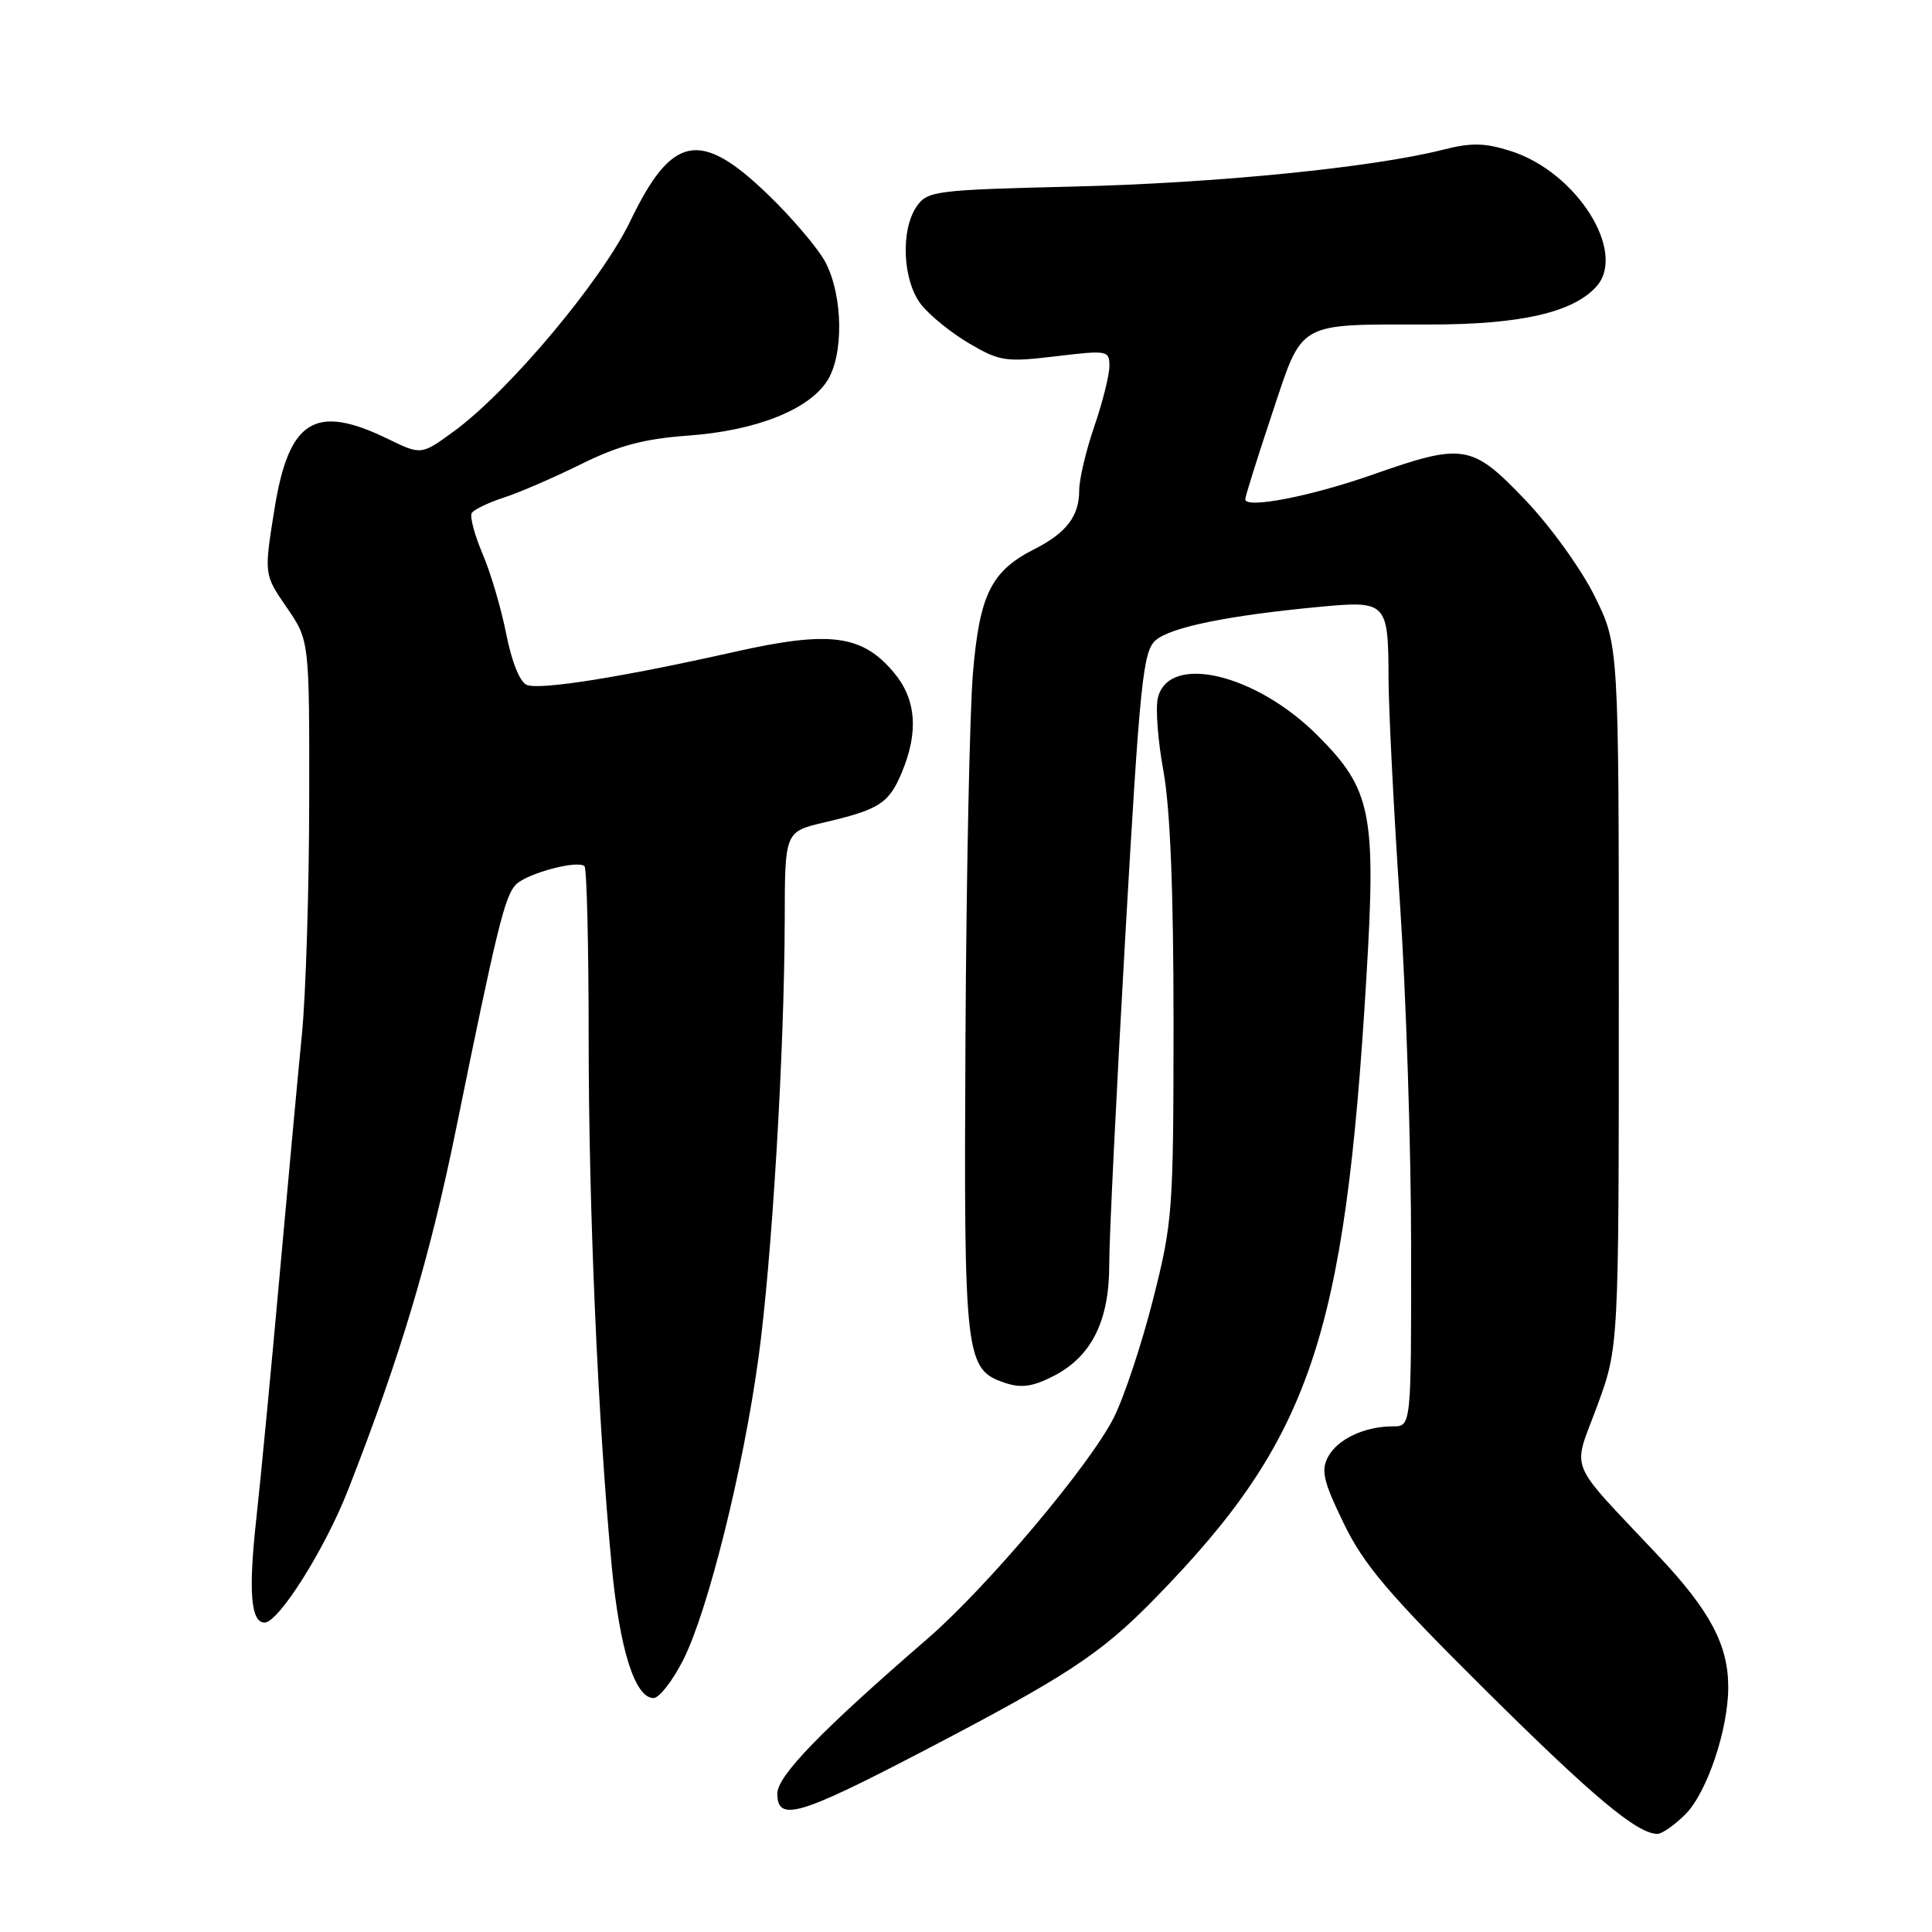 <?xml version="1.0" encoding="UTF-8" standalone="no"?>
<!DOCTYPE svg PUBLIC "-//W3C//DTD SVG 1.1//EN" "http://www.w3.org/Graphics/SVG/1.1/DTD/svg11.dtd" >
<svg xmlns="http://www.w3.org/2000/svg" xmlns:xlink="http://www.w3.org/1999/xlink" version="1.1" viewBox="0 0 256 256">
 <g >
 <path fill="currentColor"
d=" M 223.32 240.41 C 226.18 237.54 229.00 229.19 229.00 223.56 C 229.00 217.96 226.60 213.44 219.76 206.17 C 207.46 193.09 208.34 195.24 211.63 186.31 C 214.50 178.50 214.50 178.50 214.50 131.98 C 214.50 85.46 214.50 85.46 211.29 78.98 C 209.53 75.41 205.40 69.69 202.11 66.25 C 195.02 58.83 193.94 58.65 181.80 62.92 C 173.65 65.78 165.00 67.45 165.00 66.16 C 165.00 65.80 166.59 60.72 168.54 54.87 C 172.70 42.40 171.64 43.00 189.45 43.00 C 201.44 43.00 208.41 41.42 211.52 37.98 C 215.63 33.43 208.93 22.80 200.20 20.02 C 196.74 18.92 194.98 18.88 191.20 19.84 C 181.88 22.20 161.13 24.27 142.24 24.72 C 124.00 25.16 122.91 25.30 121.49 27.31 C 119.29 30.46 119.59 37.21 122.07 40.37 C 123.21 41.82 126.09 44.14 128.46 45.53 C 132.48 47.88 133.28 48.00 139.89 47.21 C 146.77 46.39 147.00 46.43 147.00 48.52 C 147.00 49.71 146.10 53.30 145.00 56.50 C 143.90 59.70 143.00 63.51 143.00 64.97 C 143.00 68.39 141.32 70.60 137.07 72.76 C 131.33 75.67 129.80 78.76 128.92 89.19 C 128.49 94.31 128.04 116.09 127.93 137.58 C 127.71 180.21 127.86 181.48 133.27 183.27 C 135.36 183.96 136.92 183.72 139.68 182.29 C 144.67 179.70 147.00 174.97 146.98 167.52 C 146.97 164.21 147.93 144.62 149.11 124.00 C 151.04 90.39 151.45 86.33 153.11 84.86 C 155.07 83.11 162.74 81.55 174.85 80.41 C 183.78 79.57 183.96 79.76 183.99 90.00 C 184.01 94.12 184.68 107.40 185.49 119.50 C 186.31 131.60 186.98 152.19 186.98 165.25 C 187.00 189.00 187.00 189.00 184.57 189.00 C 180.81 189.00 177.24 190.68 175.97 193.05 C 175.01 194.85 175.35 196.29 178.05 201.85 C 180.70 207.33 183.97 211.18 196.66 223.78 C 211.05 238.07 216.93 242.99 219.61 243.00 C 220.23 243.00 221.89 241.83 223.32 240.41 Z  M 121.76 232.32 C 141.44 222.07 145.80 219.21 153.05 211.79 C 173.61 190.74 178.19 177.32 181.04 129.76 C 182.37 107.74 181.74 104.61 174.57 97.44 C 166.39 89.26 154.90 86.55 153.43 92.44 C 153.09 93.76 153.42 98.14 154.16 102.17 C 155.06 107.08 155.50 118.07 155.50 135.50 C 155.49 160.50 155.39 161.91 152.77 172.24 C 151.27 178.15 148.93 185.18 147.57 187.87 C 144.34 194.23 130.80 210.29 122.91 217.13 C 108.77 229.36 103.00 235.32 103.00 237.66 C 103.00 241.42 105.83 240.61 121.76 232.32 Z  M 90.53 219.95 C 93.79 213.50 98.46 194.80 100.49 180.00 C 102.28 167.02 103.94 139.29 103.98 121.85 C 104.00 110.20 104.00 110.20 109.25 108.97 C 116.53 107.26 117.79 106.45 119.50 102.34 C 121.75 96.96 121.40 92.63 118.43 89.10 C 114.22 84.09 109.93 83.54 97.30 86.38 C 82.40 89.73 71.61 91.45 69.81 90.76 C 68.90 90.41 67.81 87.72 67.08 84.02 C 66.42 80.64 65.00 75.84 63.93 73.35 C 62.87 70.86 62.23 68.44 62.51 67.98 C 62.80 67.52 64.71 66.60 66.76 65.93 C 68.82 65.27 73.42 63.27 77.00 61.50 C 81.98 59.04 85.30 58.15 91.17 57.72 C 100.09 57.08 107.08 54.34 109.58 50.51 C 111.81 47.11 111.72 39.30 109.41 34.81 C 108.47 32.99 105.01 28.91 101.73 25.75 C 92.77 17.11 89.03 17.84 83.52 29.29 C 79.72 37.19 67.47 51.79 60.16 57.14 C 55.82 60.31 55.82 60.31 51.38 58.15 C 41.73 53.46 38.26 55.62 36.36 67.51 C 34.98 76.11 34.98 76.11 37.99 80.49 C 41.00 84.86 41.00 84.86 40.97 106.18 C 40.96 117.91 40.52 131.78 40.01 137.00 C 39.49 142.22 38.17 156.62 37.05 169.00 C 35.94 181.38 34.55 195.90 33.96 201.27 C 32.90 210.87 33.23 215.00 35.06 215.00 C 36.91 215.00 43.04 205.29 46.09 197.50 C 53.01 179.87 56.96 166.66 60.45 149.50 C 65.85 122.94 66.90 118.67 68.38 117.19 C 69.87 115.71 76.59 113.92 77.45 114.78 C 77.75 115.09 78.00 125.27 78.00 137.42 C 78.00 160.20 79.23 188.31 81.05 207.45 C 82.11 218.60 84.14 225.00 86.60 225.00 C 87.35 225.00 89.12 222.73 90.53 219.95 Z "/>
</g>
</svg>